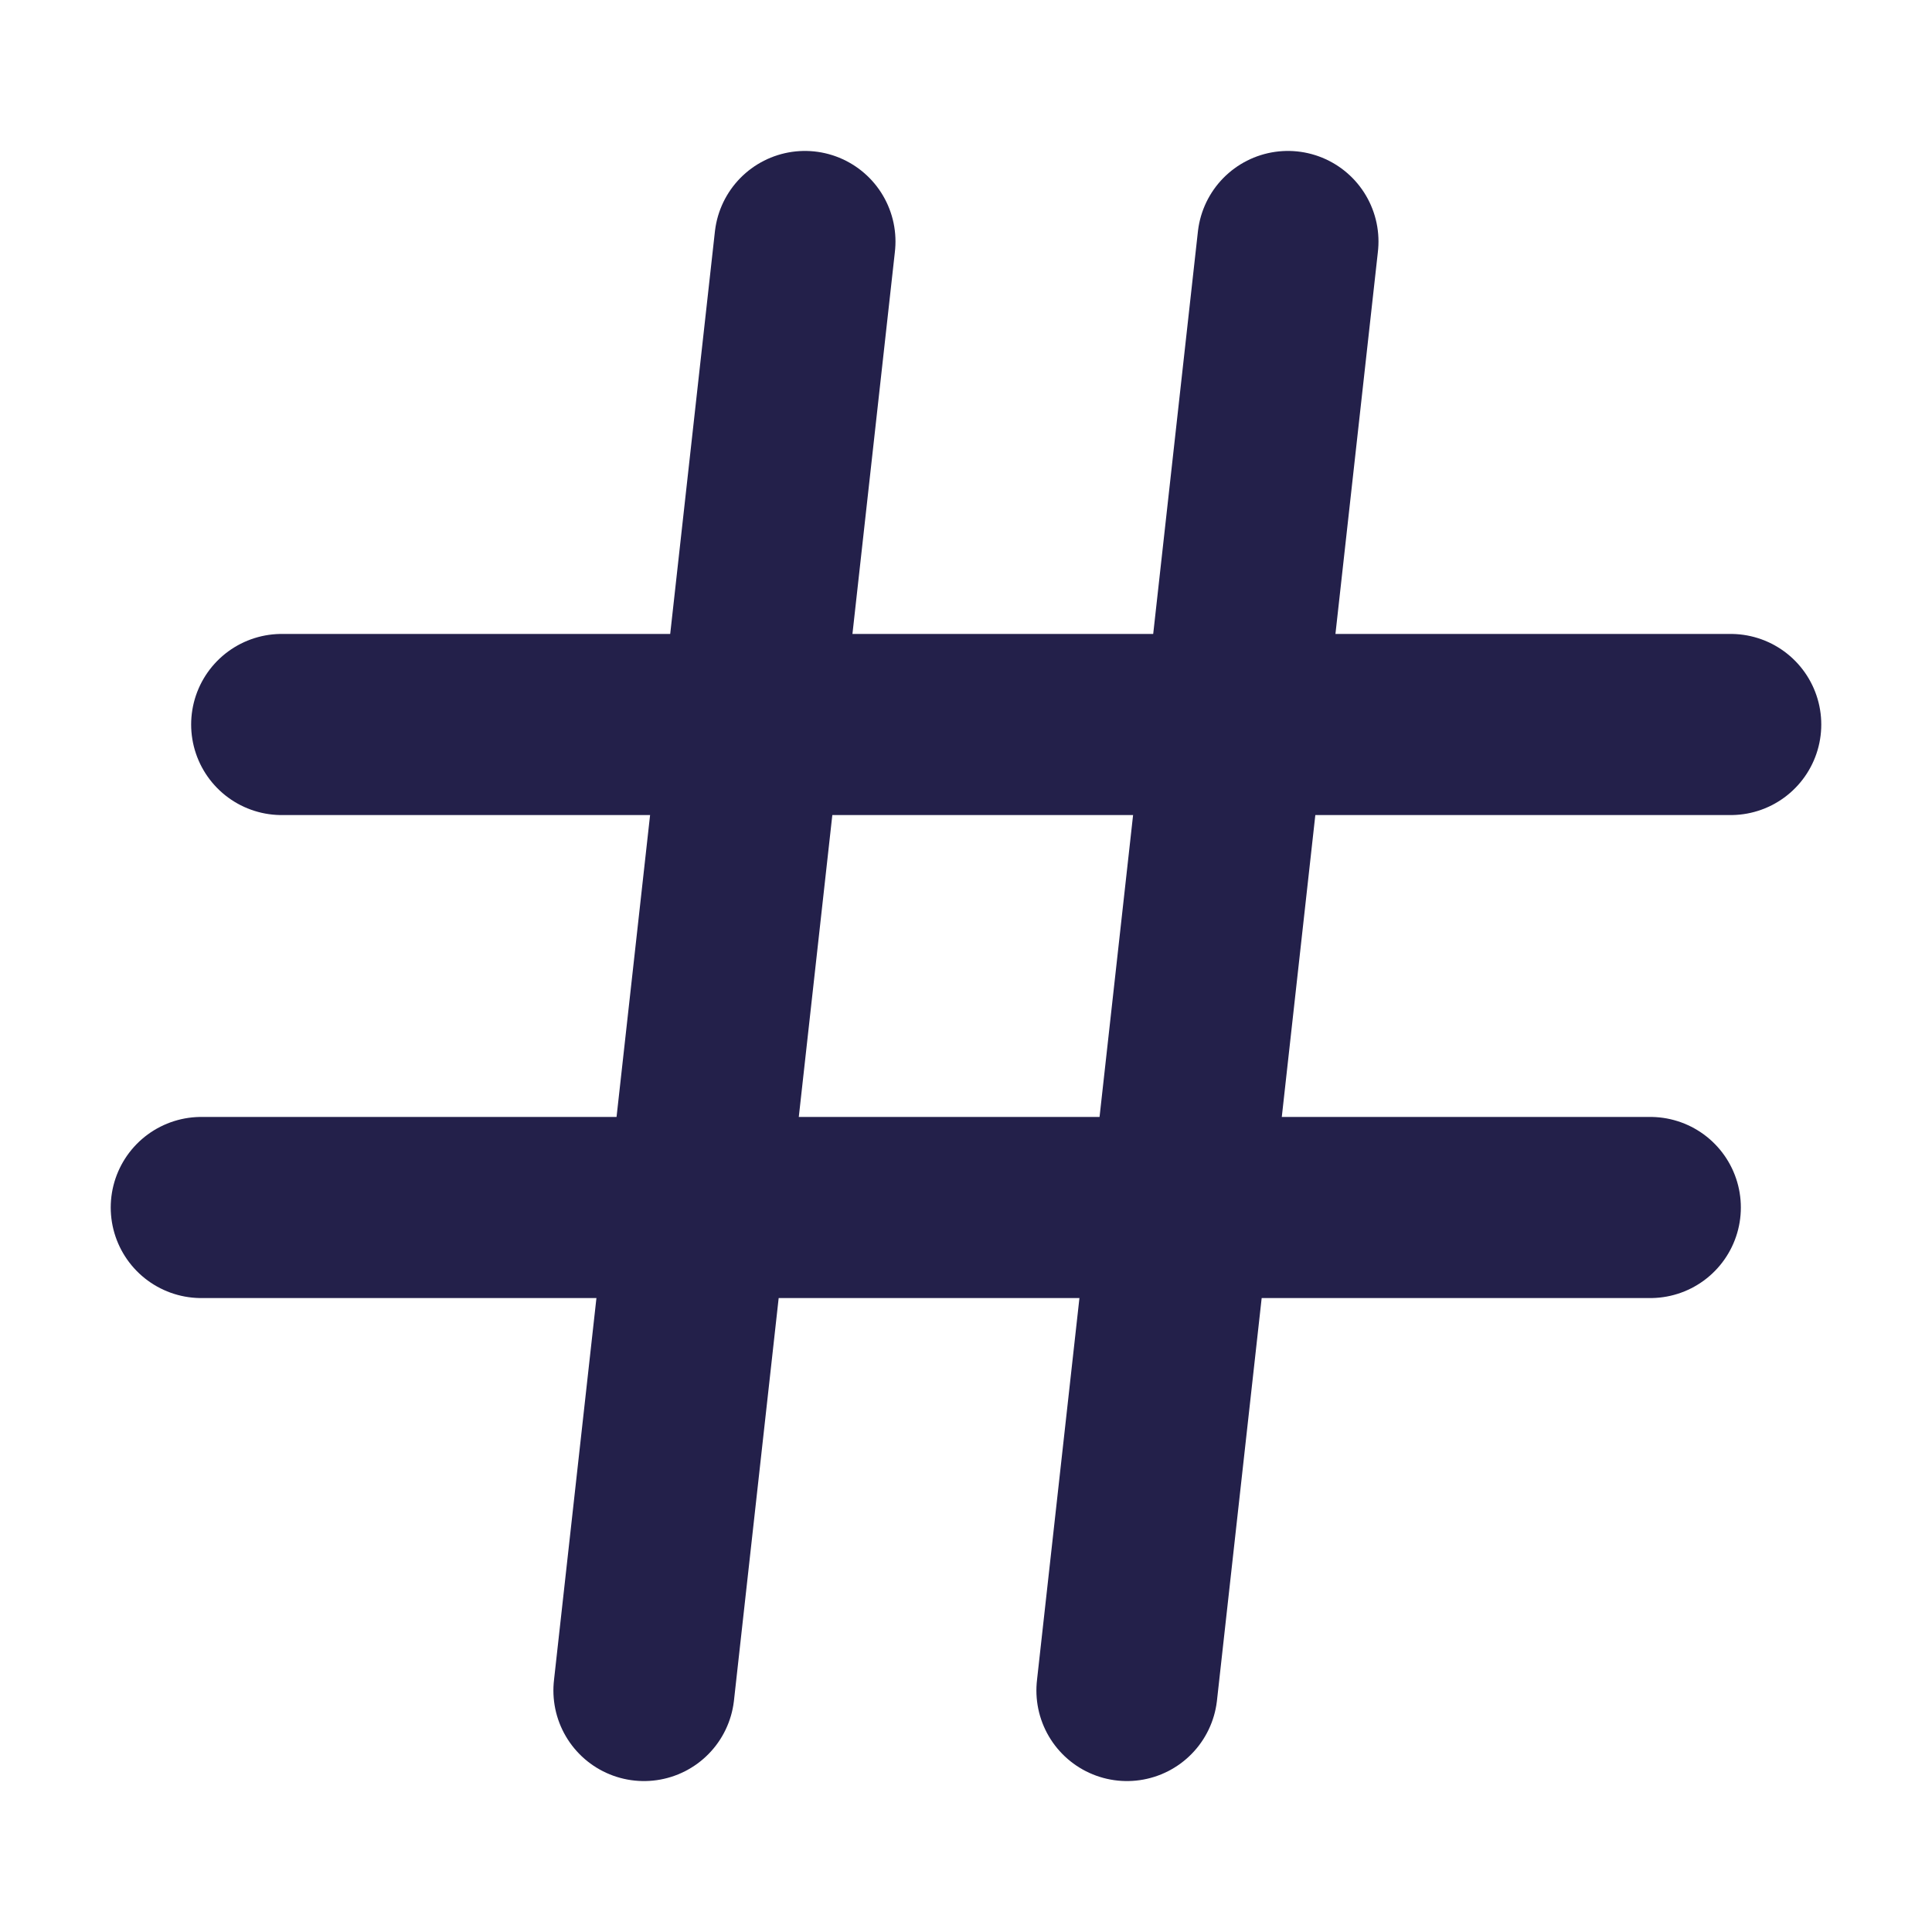 <svg width="16" height="16" viewBox="0 0 16 16" fill="none" xmlns="http://www.w3.org/2000/svg">
<path d="M6.666 2L5.333 14" stroke="#23204A" stroke-width="1.5" stroke-linecap="round" stroke-linejoin="round"/>
<path d="M10.666 2L9.333 14" stroke="#23204A" stroke-width="1.5" stroke-linecap="round" stroke-linejoin="round"/>
<path d="M2.333 6H14.333" stroke="#23204A" stroke-width="1.5" stroke-linecap="round" stroke-linejoin="round"/>
<path d="M1.667 10H13.667" stroke="#23204A" stroke-width="1.5" stroke-linecap="round" stroke-linejoin="round"/>
</svg>
